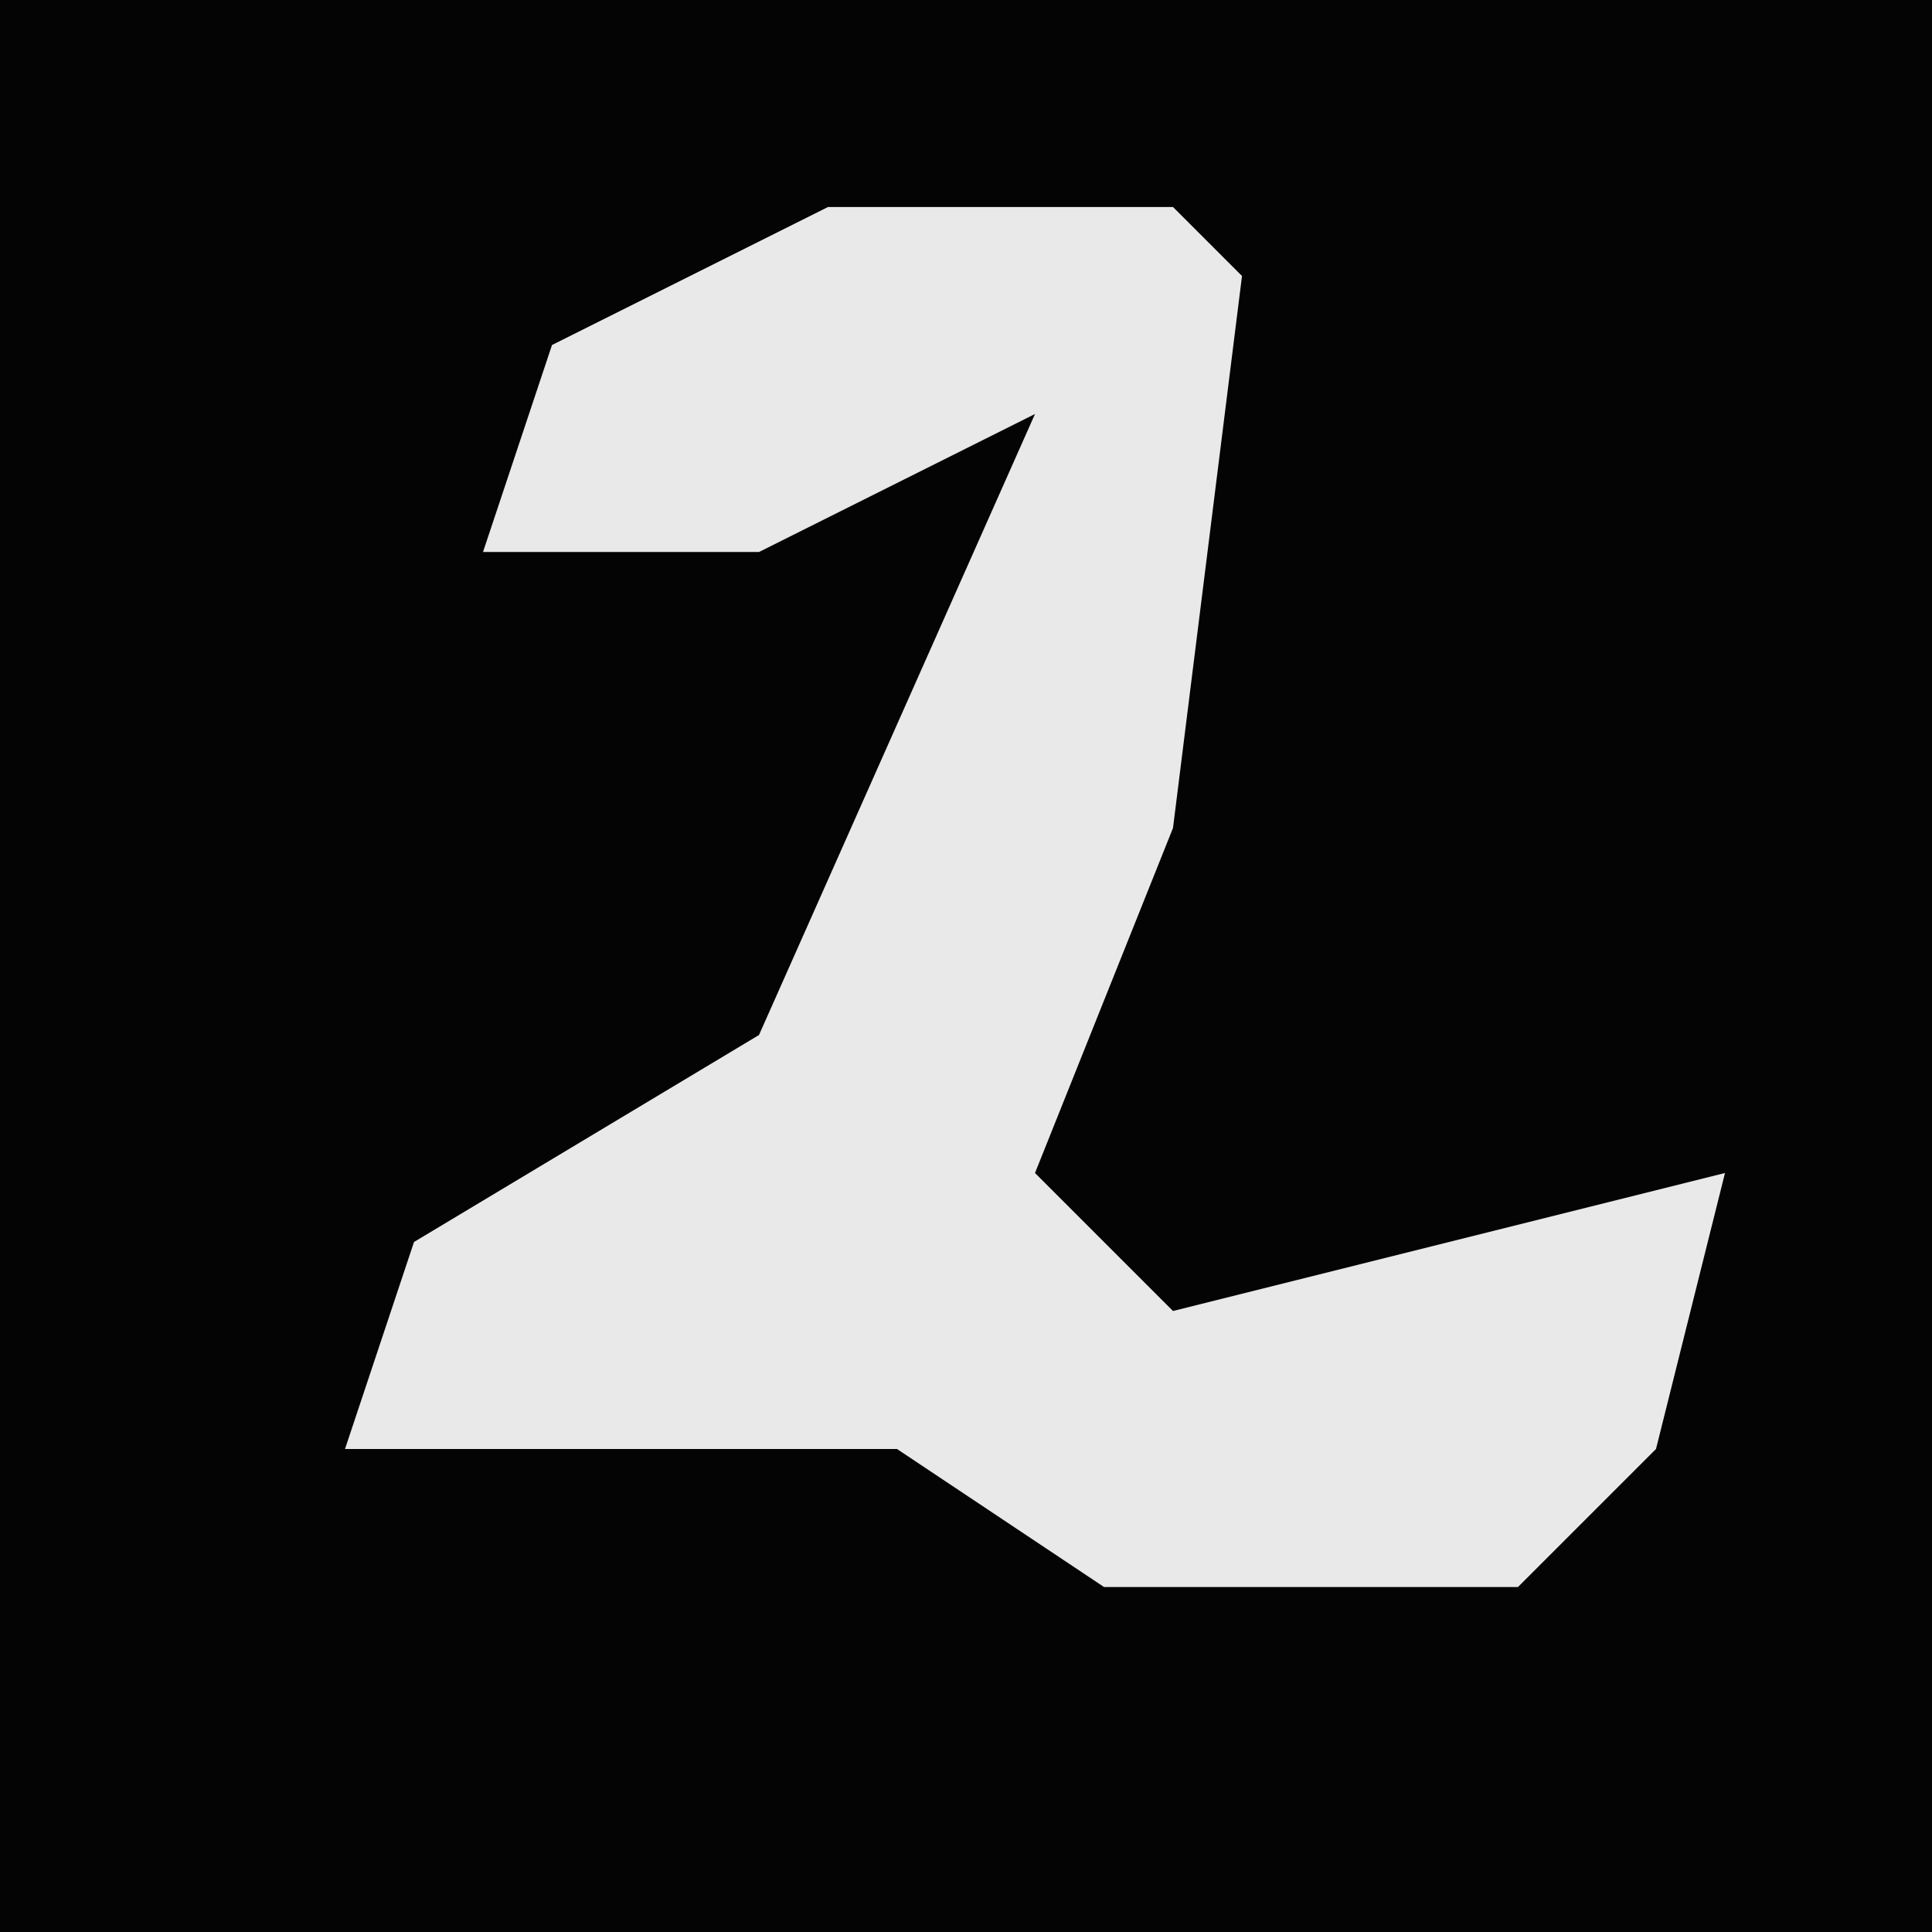 <?xml version="1.0" encoding="UTF-8"?>
<svg version="1.1" xmlns="http://www.w3.org/2000/svg" width="28" height="28">
<path d="M0,0 L28,0 L28,28 L0,28 Z " fill="#040404" transform="translate(0,0)"/>
<path d="M0,0 L5,0 L6,1 L5,9 L3,14 L5,16 L9,15 L13,14 L12,18 L10,20 L4,20 L1,18 L-7,18 L-6,15 L-1,12 L3,3 L-1,5 L-5,5 L-4,2 Z " fill="#E9E9E9" transform="translate(12,3)"/>
</svg>
